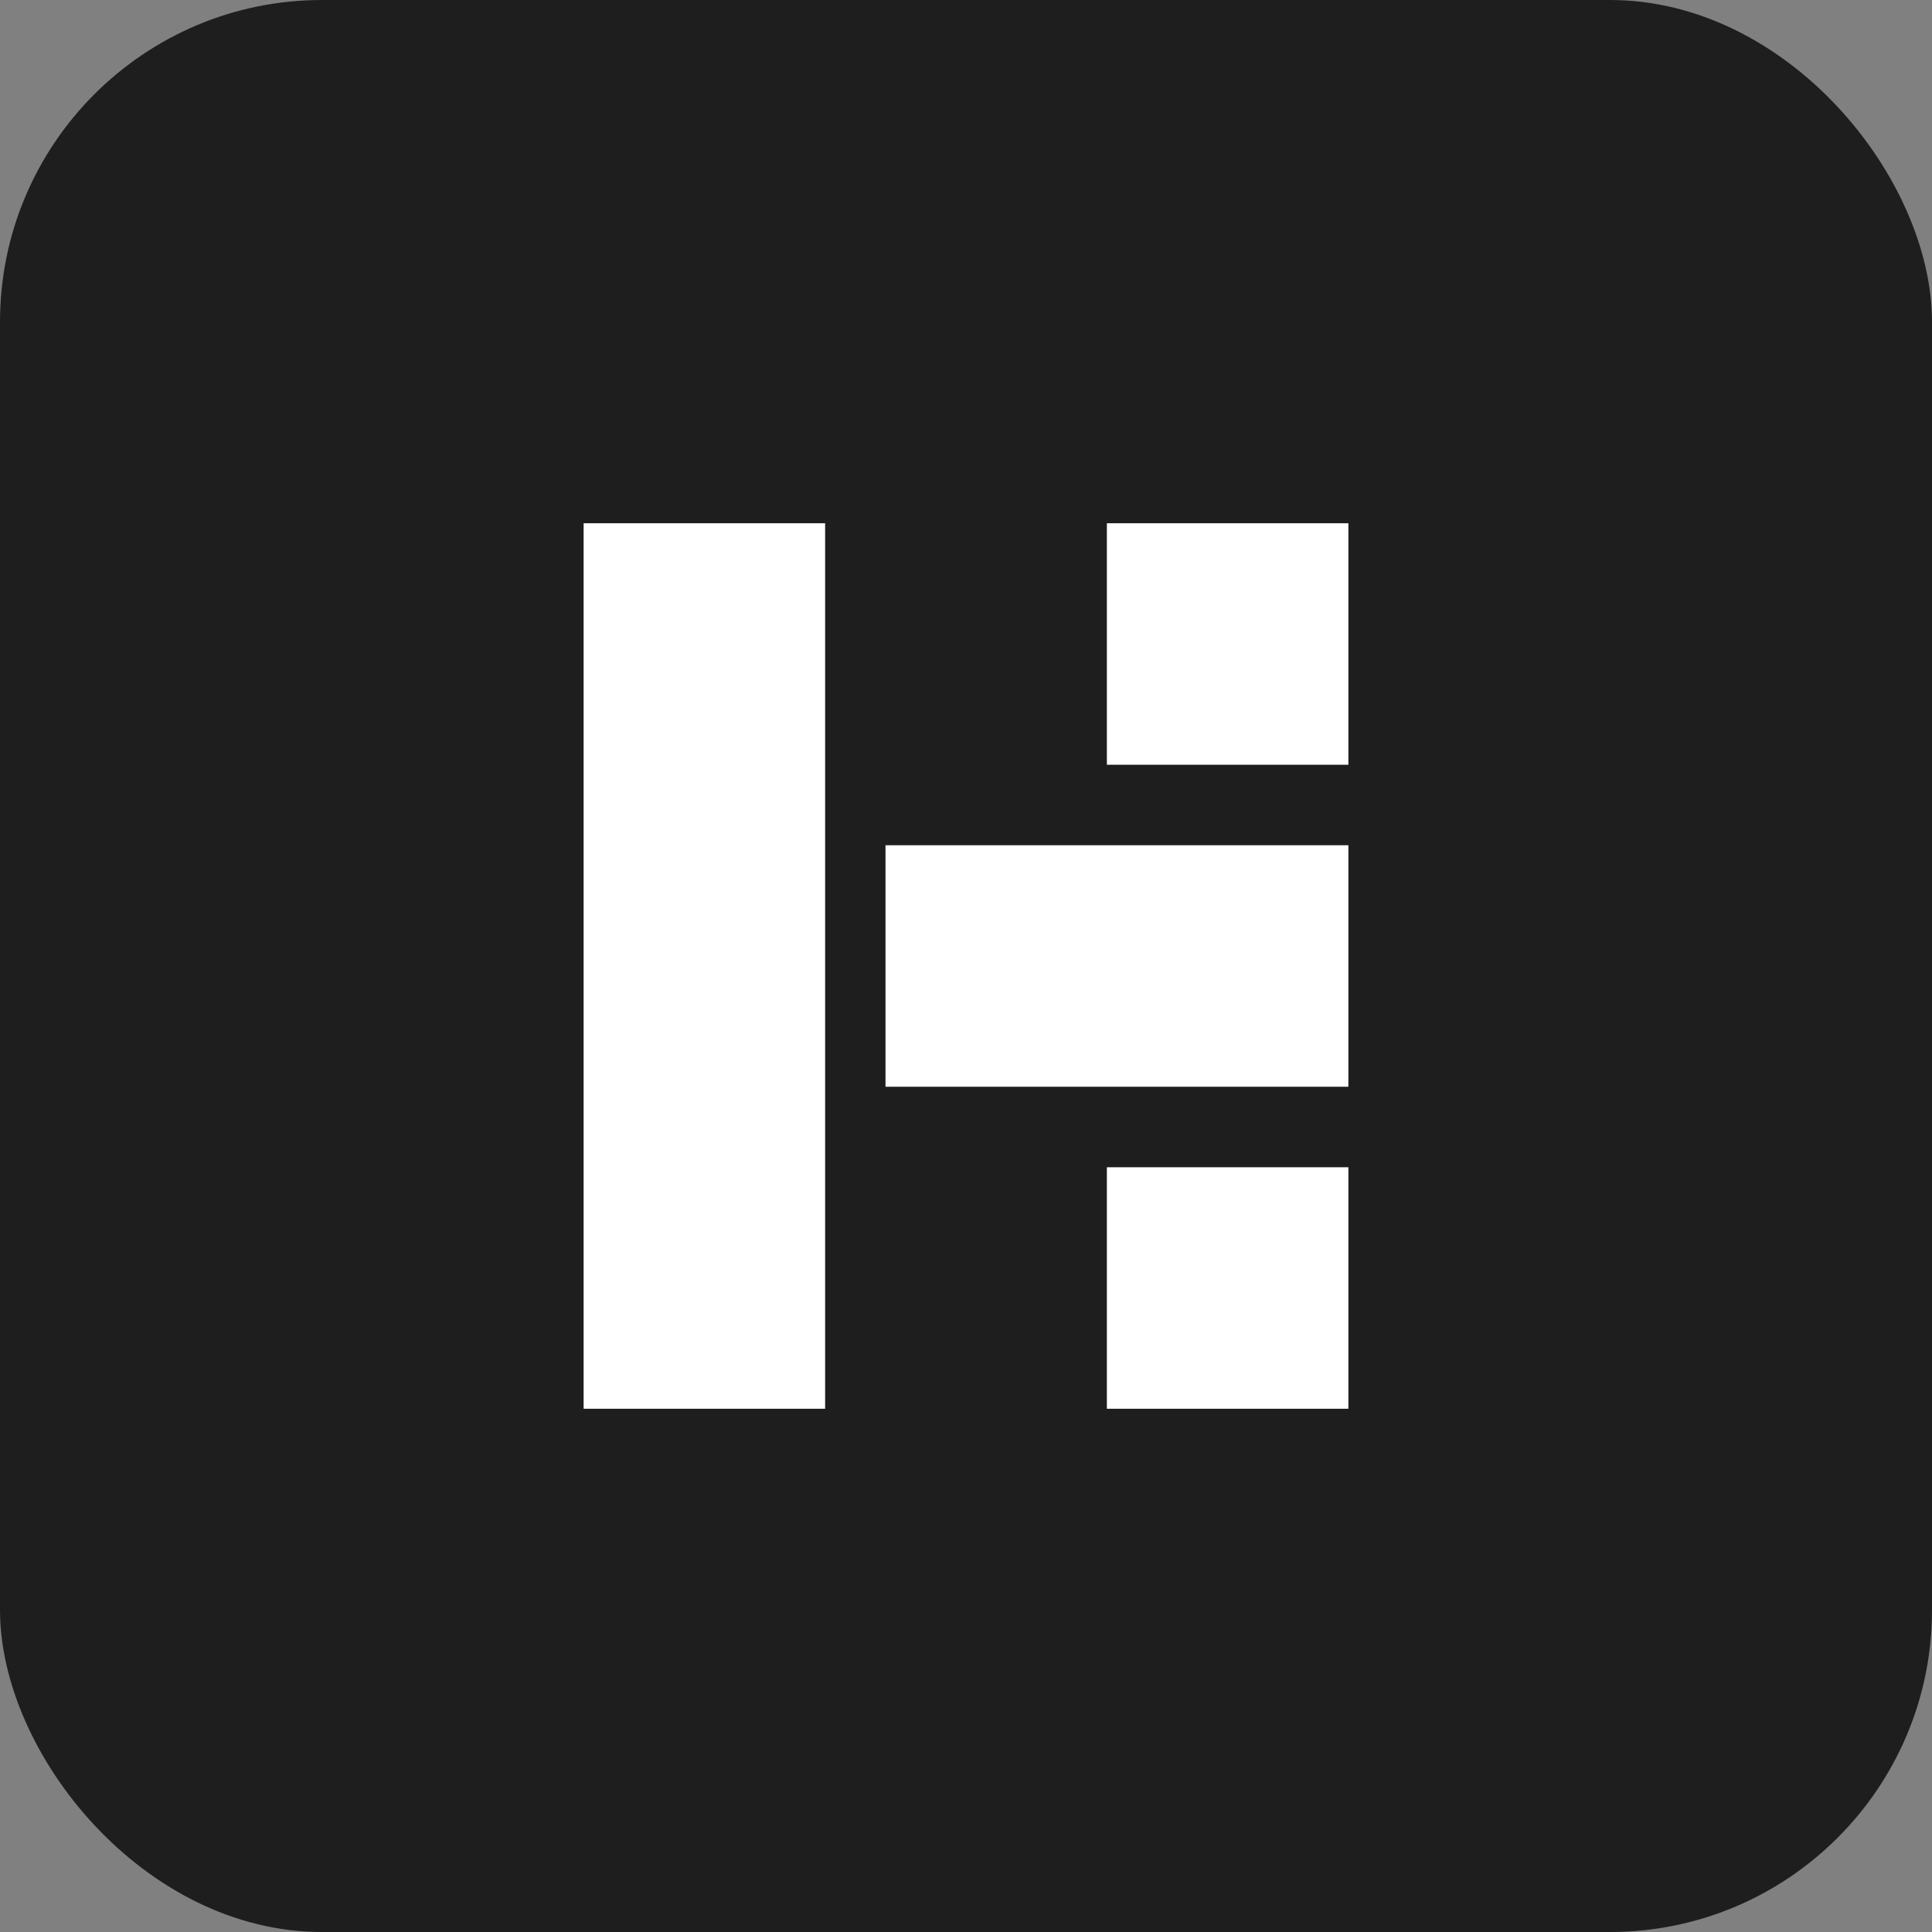 <svg width="48" height="48" viewBox="0 0 48 48" fill="none" xmlns="http://www.w3.org/2000/svg">
<rect x="0" y="0" width="48" height="48" fill="#808080" stroke="none"/>
<rect width="48" height="48" rx="8" fill="#1E1E1E"/>
<path d="M27.5 13H33.5V19H27.5V13Z" fill="white"/>
<path d="M14.5 13H20.5V35H14.5V13Z" fill="white"/>
<path d="M27.5 29H33.5V35H27.5V29Z" fill="white"/>
<path d="M22 21H33.5V27H22V21Z" fill="white"/>
</svg>
